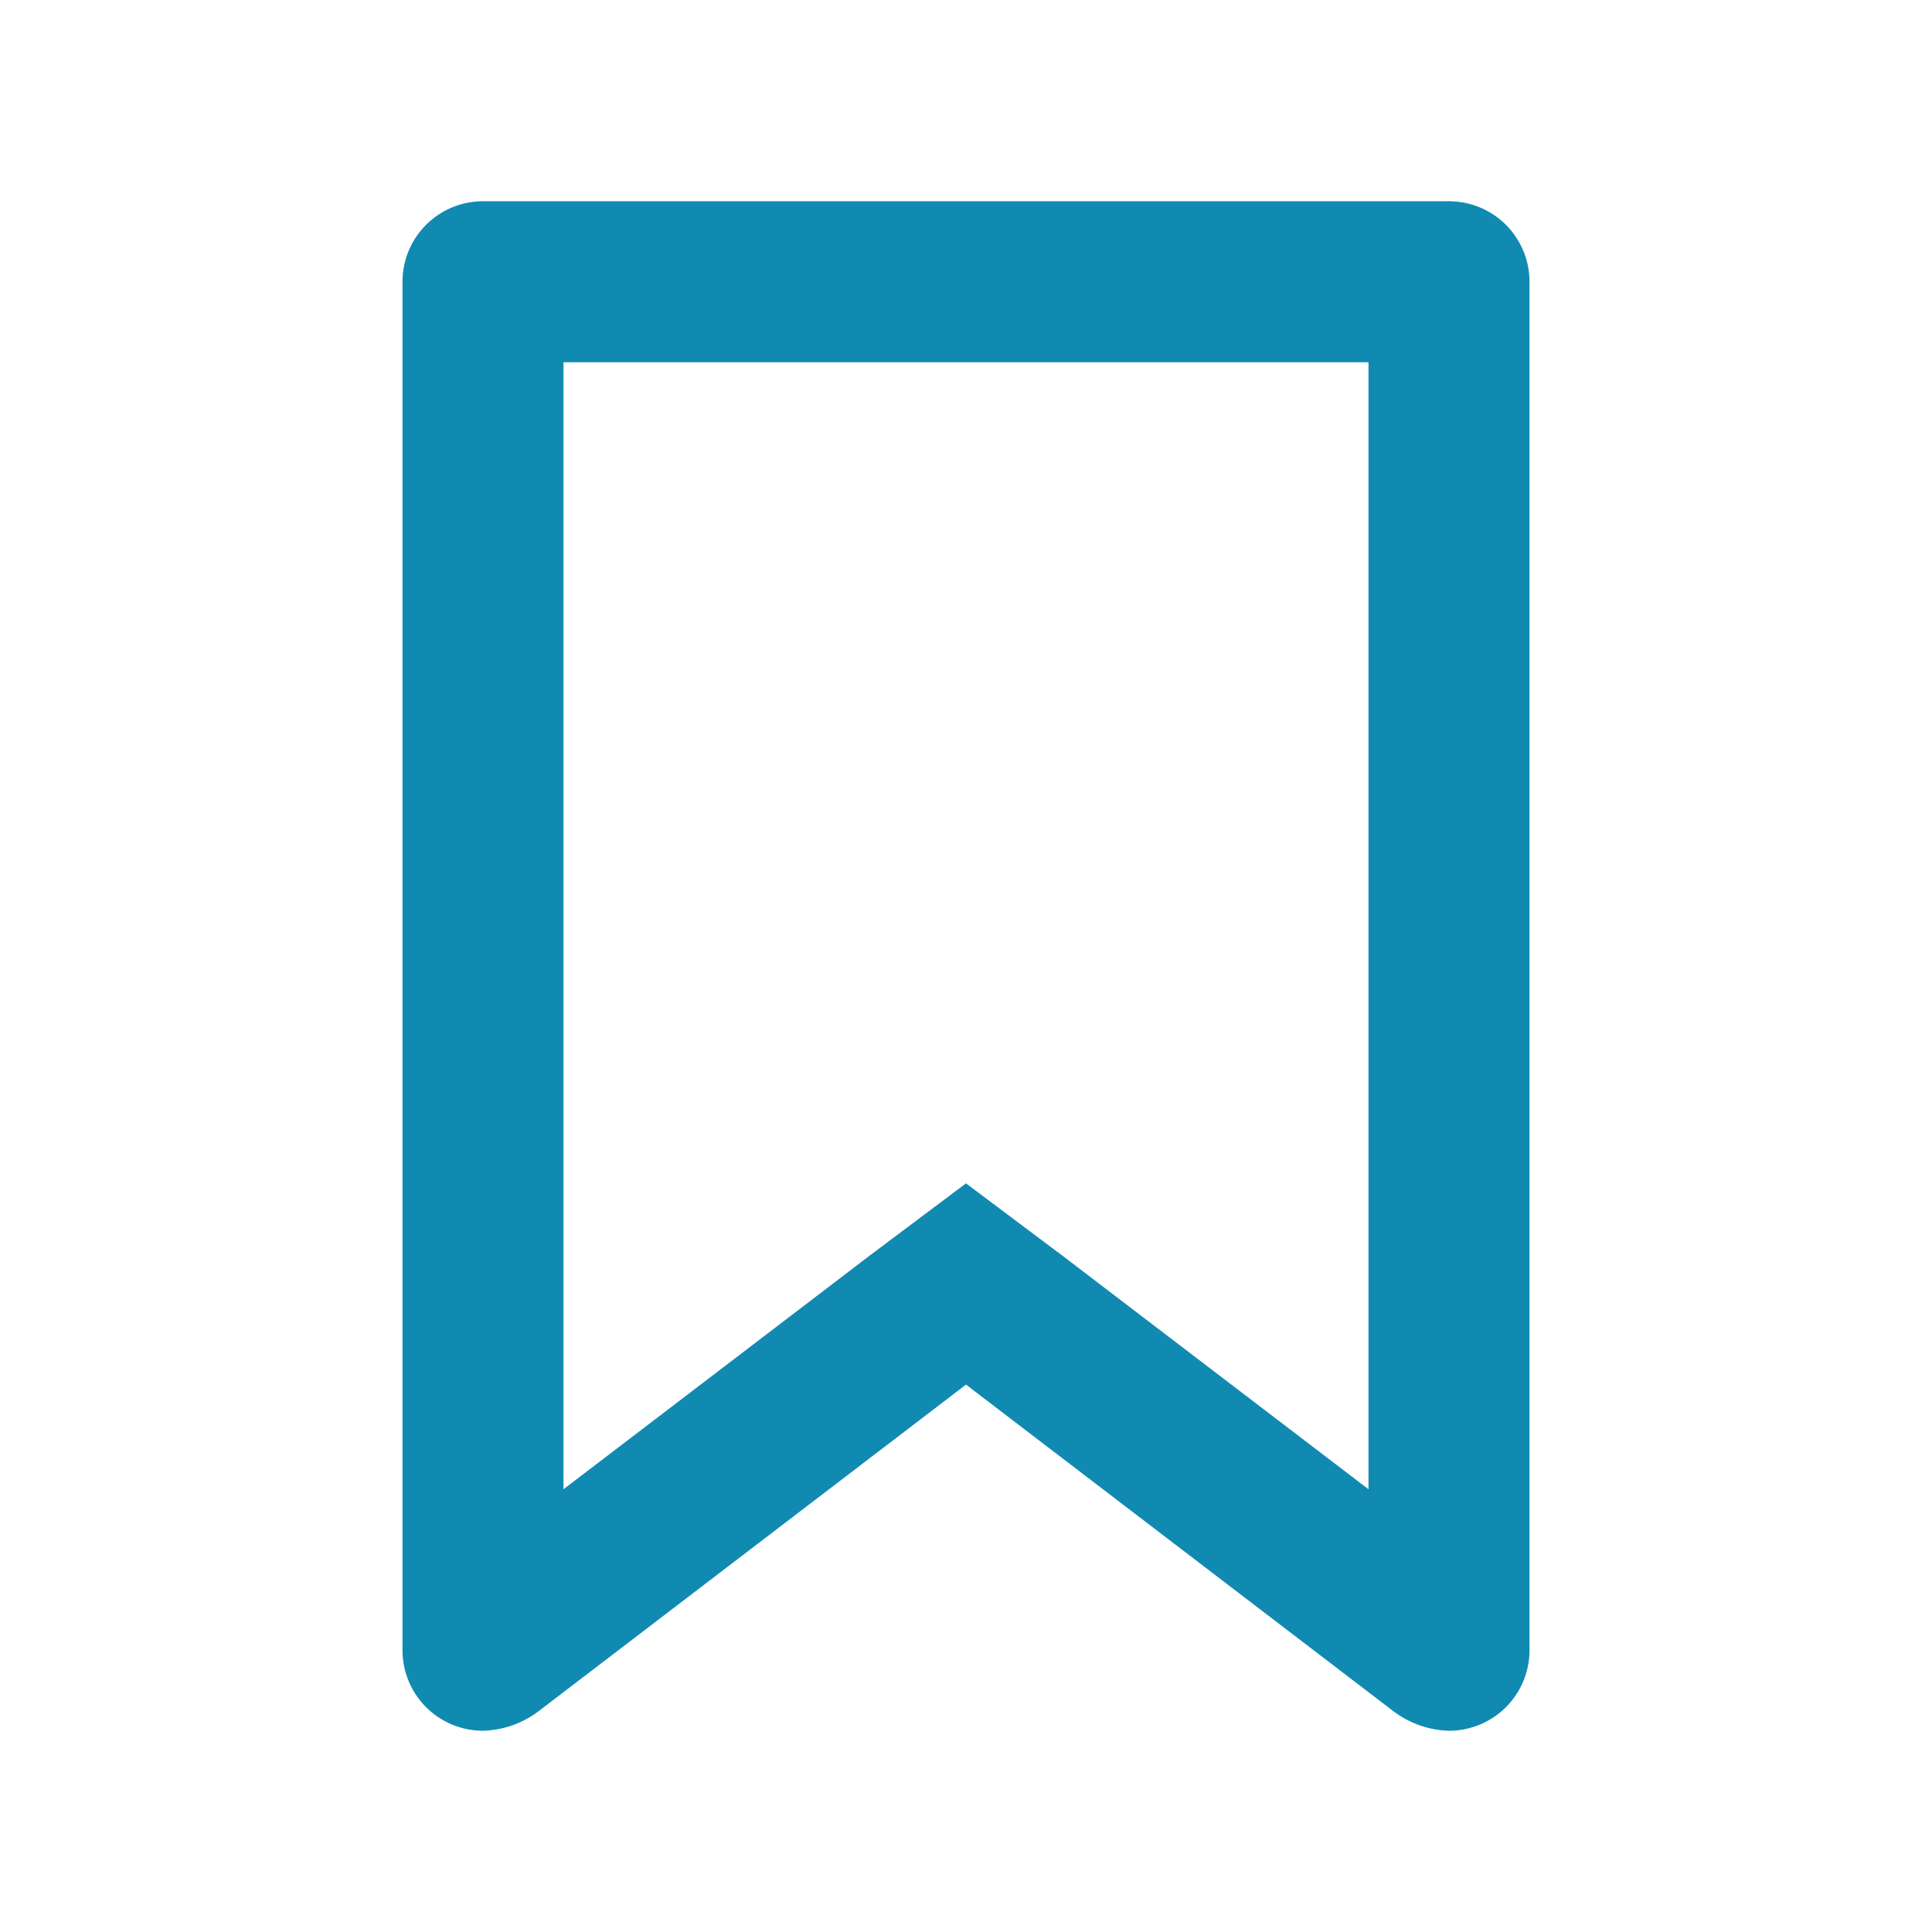 <svg xmlns="http://www.w3.org/2000/svg" xmlns:xlink="http://www.w3.org/1999/xlink" width="48" height="48" viewBox="0 0 48 48">
  <defs>
    <clipPath id="clip-path">
      <rect id="Rectangle_51" data-name="Rectangle 51" width="48" height="48" transform="translate(1000 8049)" fill="#118ab2"/>
    </clipPath>
  </defs>
  <g id="Mask_Group_33" data-name="Mask Group 33" transform="translate(-1000 -8049)" clip-path="url(#clip-path)">
    <g id="Layer_2" data-name="Layer 2" transform="translate(1000 8049)">
      <g id="invisible_box" data-name="invisible box">
        <rect id="Rectangle_144" data-name="Rectangle 144" width="48" height="48" fill="none"/>
      </g>
      <g id="icons_Q2" data-name="icons Q2">
        <path id="Path_230" data-name="Path 230" d="M34,9V37l-7.6-5.8L24,29.4l-2.4,1.8L14,37V9H34M12,5a2,2,0,0,0-2,2V41a2,2,0,0,0,2,2,2.4,2.4,0,0,0,1.4-.5L24,34.4l10.6,8.1A2.4,2.4,0,0,0,36,43a2,2,0,0,0,2-2V7a2,2,0,0,0-2-2Z" fill="#118ab2"/>
      </g>
    </g>
  </g>
</svg>
